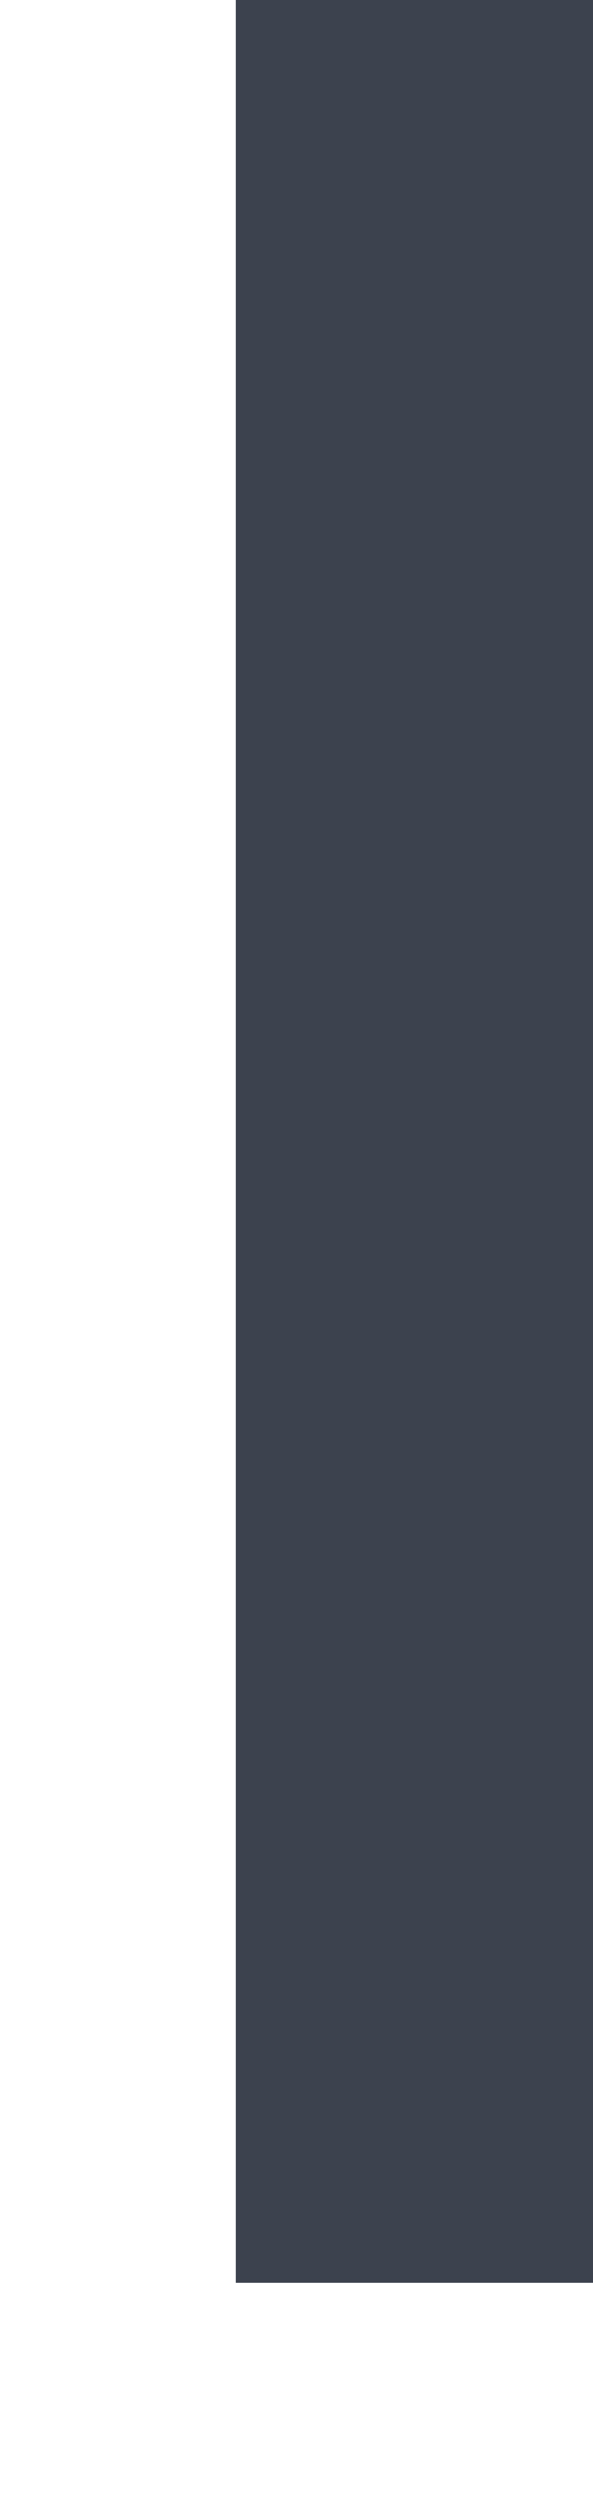 <svg width="254" height="1070" viewBox="0 0 254 1070" fill="none" xmlns="http://www.w3.org/2000/svg">
<g filter="url(#filter0_f_4002_663)">
<rect x="101" width="262" height="977" fill="#3C424E"/>
</g>
<defs>
<filter id="filter0_f_4002_663" x="0.3" y="-100.7" width="463.4" height="1178.4" filterUnits="userSpaceOnUse" color-interpolation-filters="sRGB">
<feFlood flood-opacity="0" result="BackgroundImageFix"/>
<feBlend mode="normal" in="SourceGraphic" in2="BackgroundImageFix" result="shape"/>
<feGaussianBlur stdDeviation="50.35" result="effect1_foregroundBlur_4002_663"/>
</filter>
</defs>
</svg>
